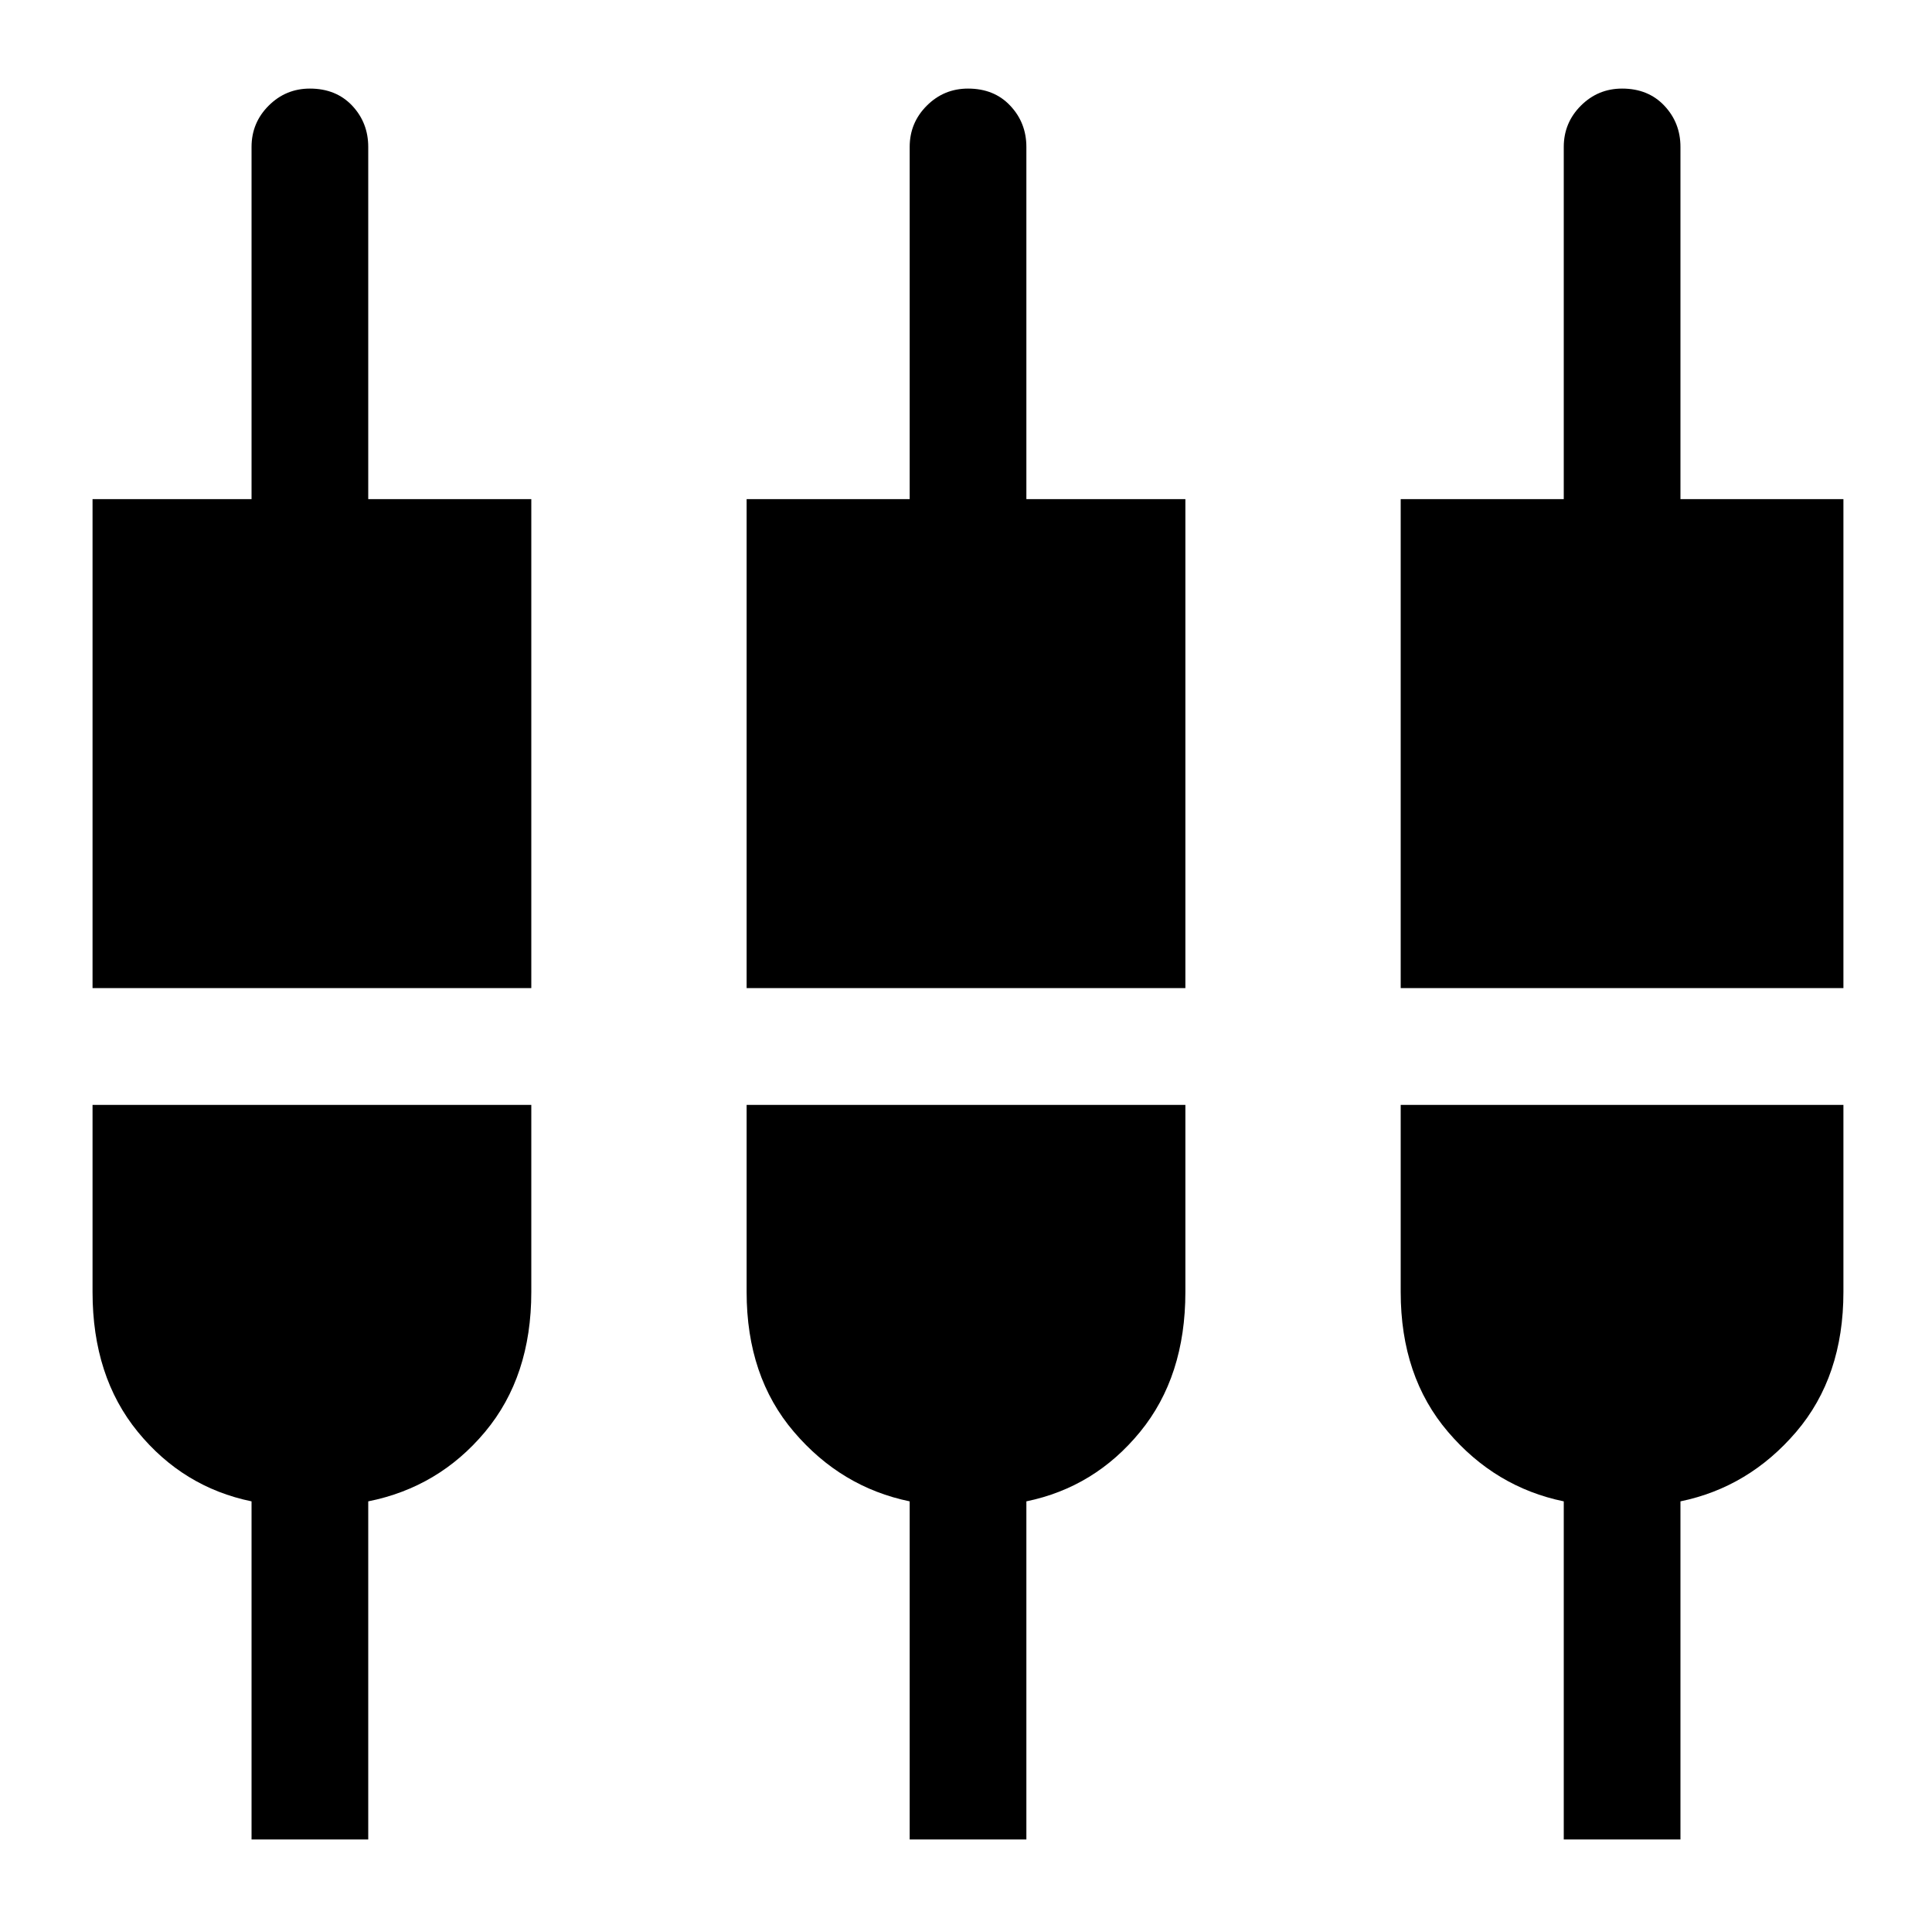 <svg xmlns="http://www.w3.org/2000/svg" height="20" width="20"><path d="M.958 10.229V5.167h1.646V1.521q0-.25.177-.427t.427-.177q.271 0 .438.177.166.177.166.427v3.646H5.5v5.062Zm1.646 8.813v-3.5q-.708-.146-1.177-.719-.469-.573-.469-1.448v-1.937H5.5v1.937q0 .875-.479 1.448t-1.209.719v3.5Zm5.125-8.813V5.167h1.688V1.521q0-.25.177-.427t.427-.177q.271 0 .437.177.167.177.167.427v3.646h1.646v5.062Zm1.688 8.813v-3.5q-.709-.146-1.198-.719-.49-.573-.49-1.448v-1.937h4.542v1.937q0 .875-.469 1.448t-1.177.719v3.5Zm5.083-8.813V5.167h1.688V1.521q0-.25.177-.427t.427-.177q.27 0 .437.177.167.177.167.427v3.646h1.687v5.062Zm1.688 8.813v-3.5q-.709-.146-1.198-.719-.49-.573-.49-1.448v-1.937h4.583v1.937q0 .875-.489 1.448-.49.573-1.198.719v3.5Z"/></svg>